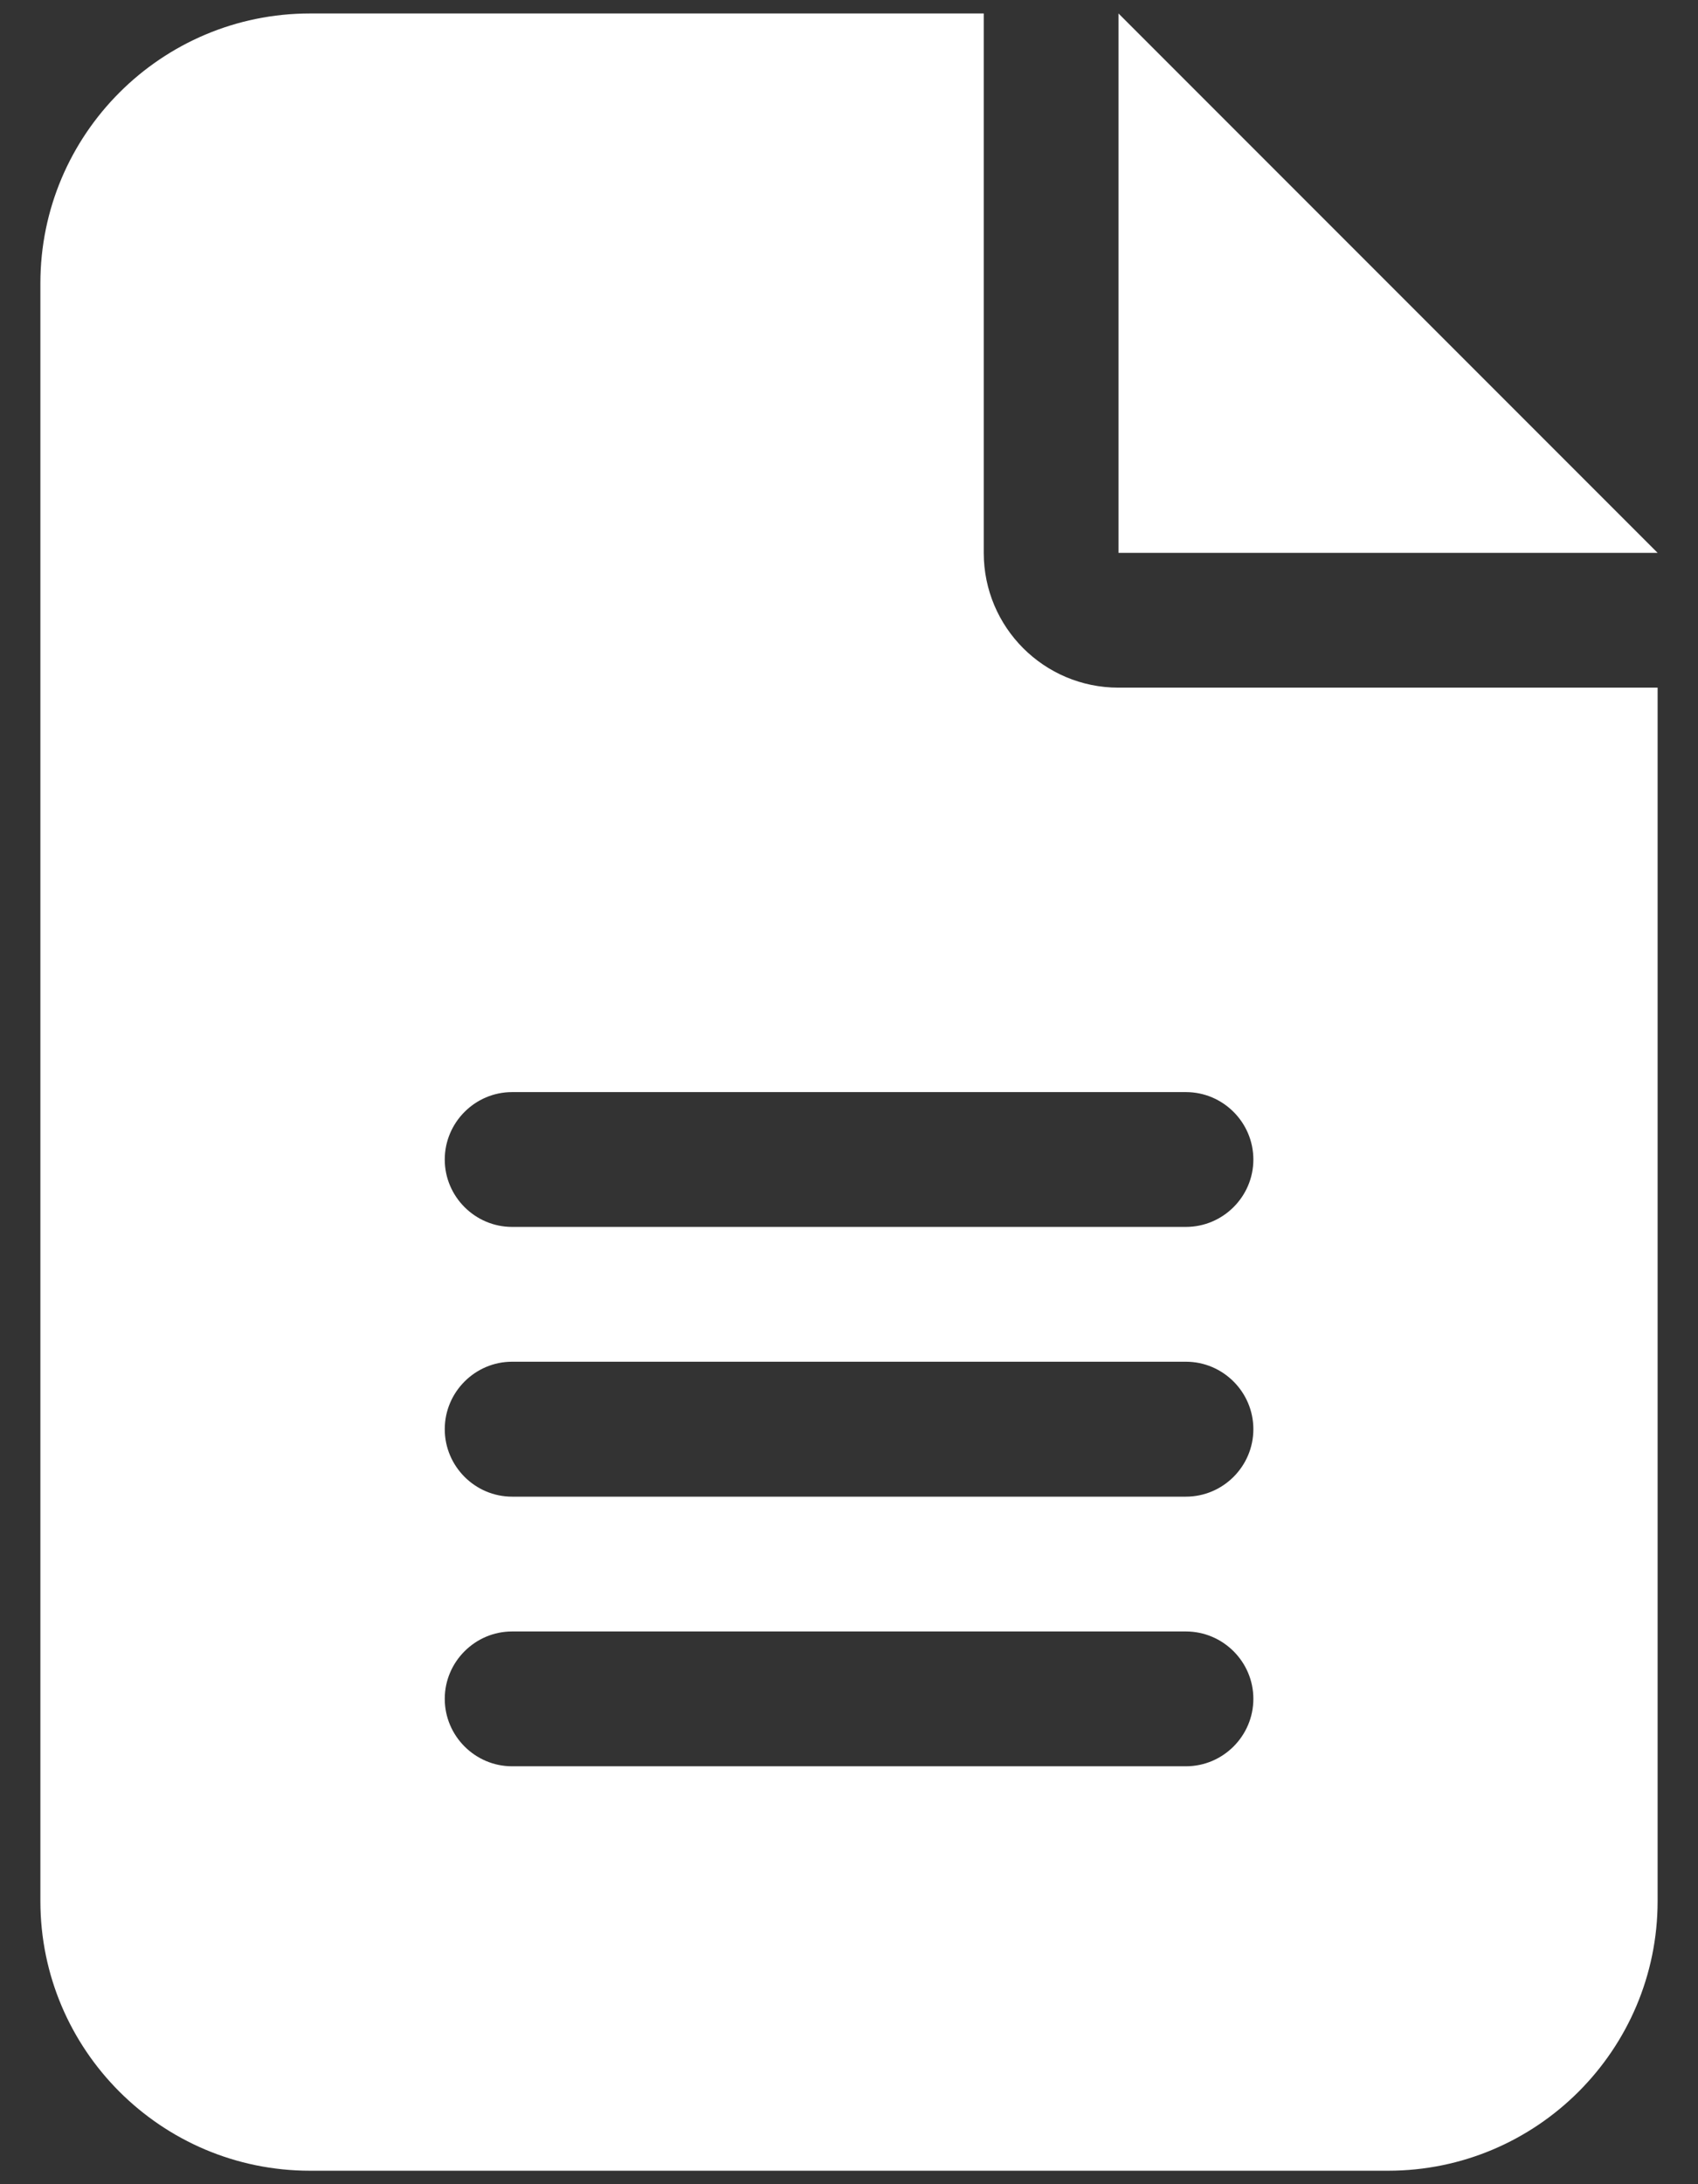<svg width="14" height="18" viewBox="0 0 14 18" fill="none" xmlns="http://www.w3.org/2000/svg">
<rect x="0" y="0" width="14" height="18" fill="#333333" stroke="none"/>
<path d="M2.556 0.111C1.33 0.111 0.333 1.108 0.333 2.334V15.667C0.333 16.893 1.33 17.889 2.556 17.889H11.445C12.67 17.889 13.667 16.893 13.667 15.667V5.667H9.222C8.608 5.667 8.111 5.17 8.111 4.556V0.111H2.556ZM9.222 0.111V4.556H13.667L9.222 0.111ZM4.222 9H9.778C10.084 9 10.334 9.25 10.334 9.556C10.334 9.861 10.084 10.111 9.778 10.111H4.222C3.917 10.111 3.667 9.861 3.667 9.556C3.667 9.25 3.917 9 4.222 9ZM4.222 11.222H9.778C10.084 11.222 10.334 11.472 10.334 11.778C10.334 12.084 10.084 12.334 9.778 12.334H4.222C3.917 12.334 3.667 12.084 3.667 11.778C3.667 11.472 3.917 11.222 4.222 11.222ZM4.222 13.445H9.778C10.084 13.445 10.334 13.695 10.334 14C10.334 14.306 10.084 14.556 9.778 14.556H4.222C3.917 14.556 3.667 14.306 3.667 14C3.667 13.695 3.917 13.445 4.222 13.445Z" fill="white"/>
</svg>
